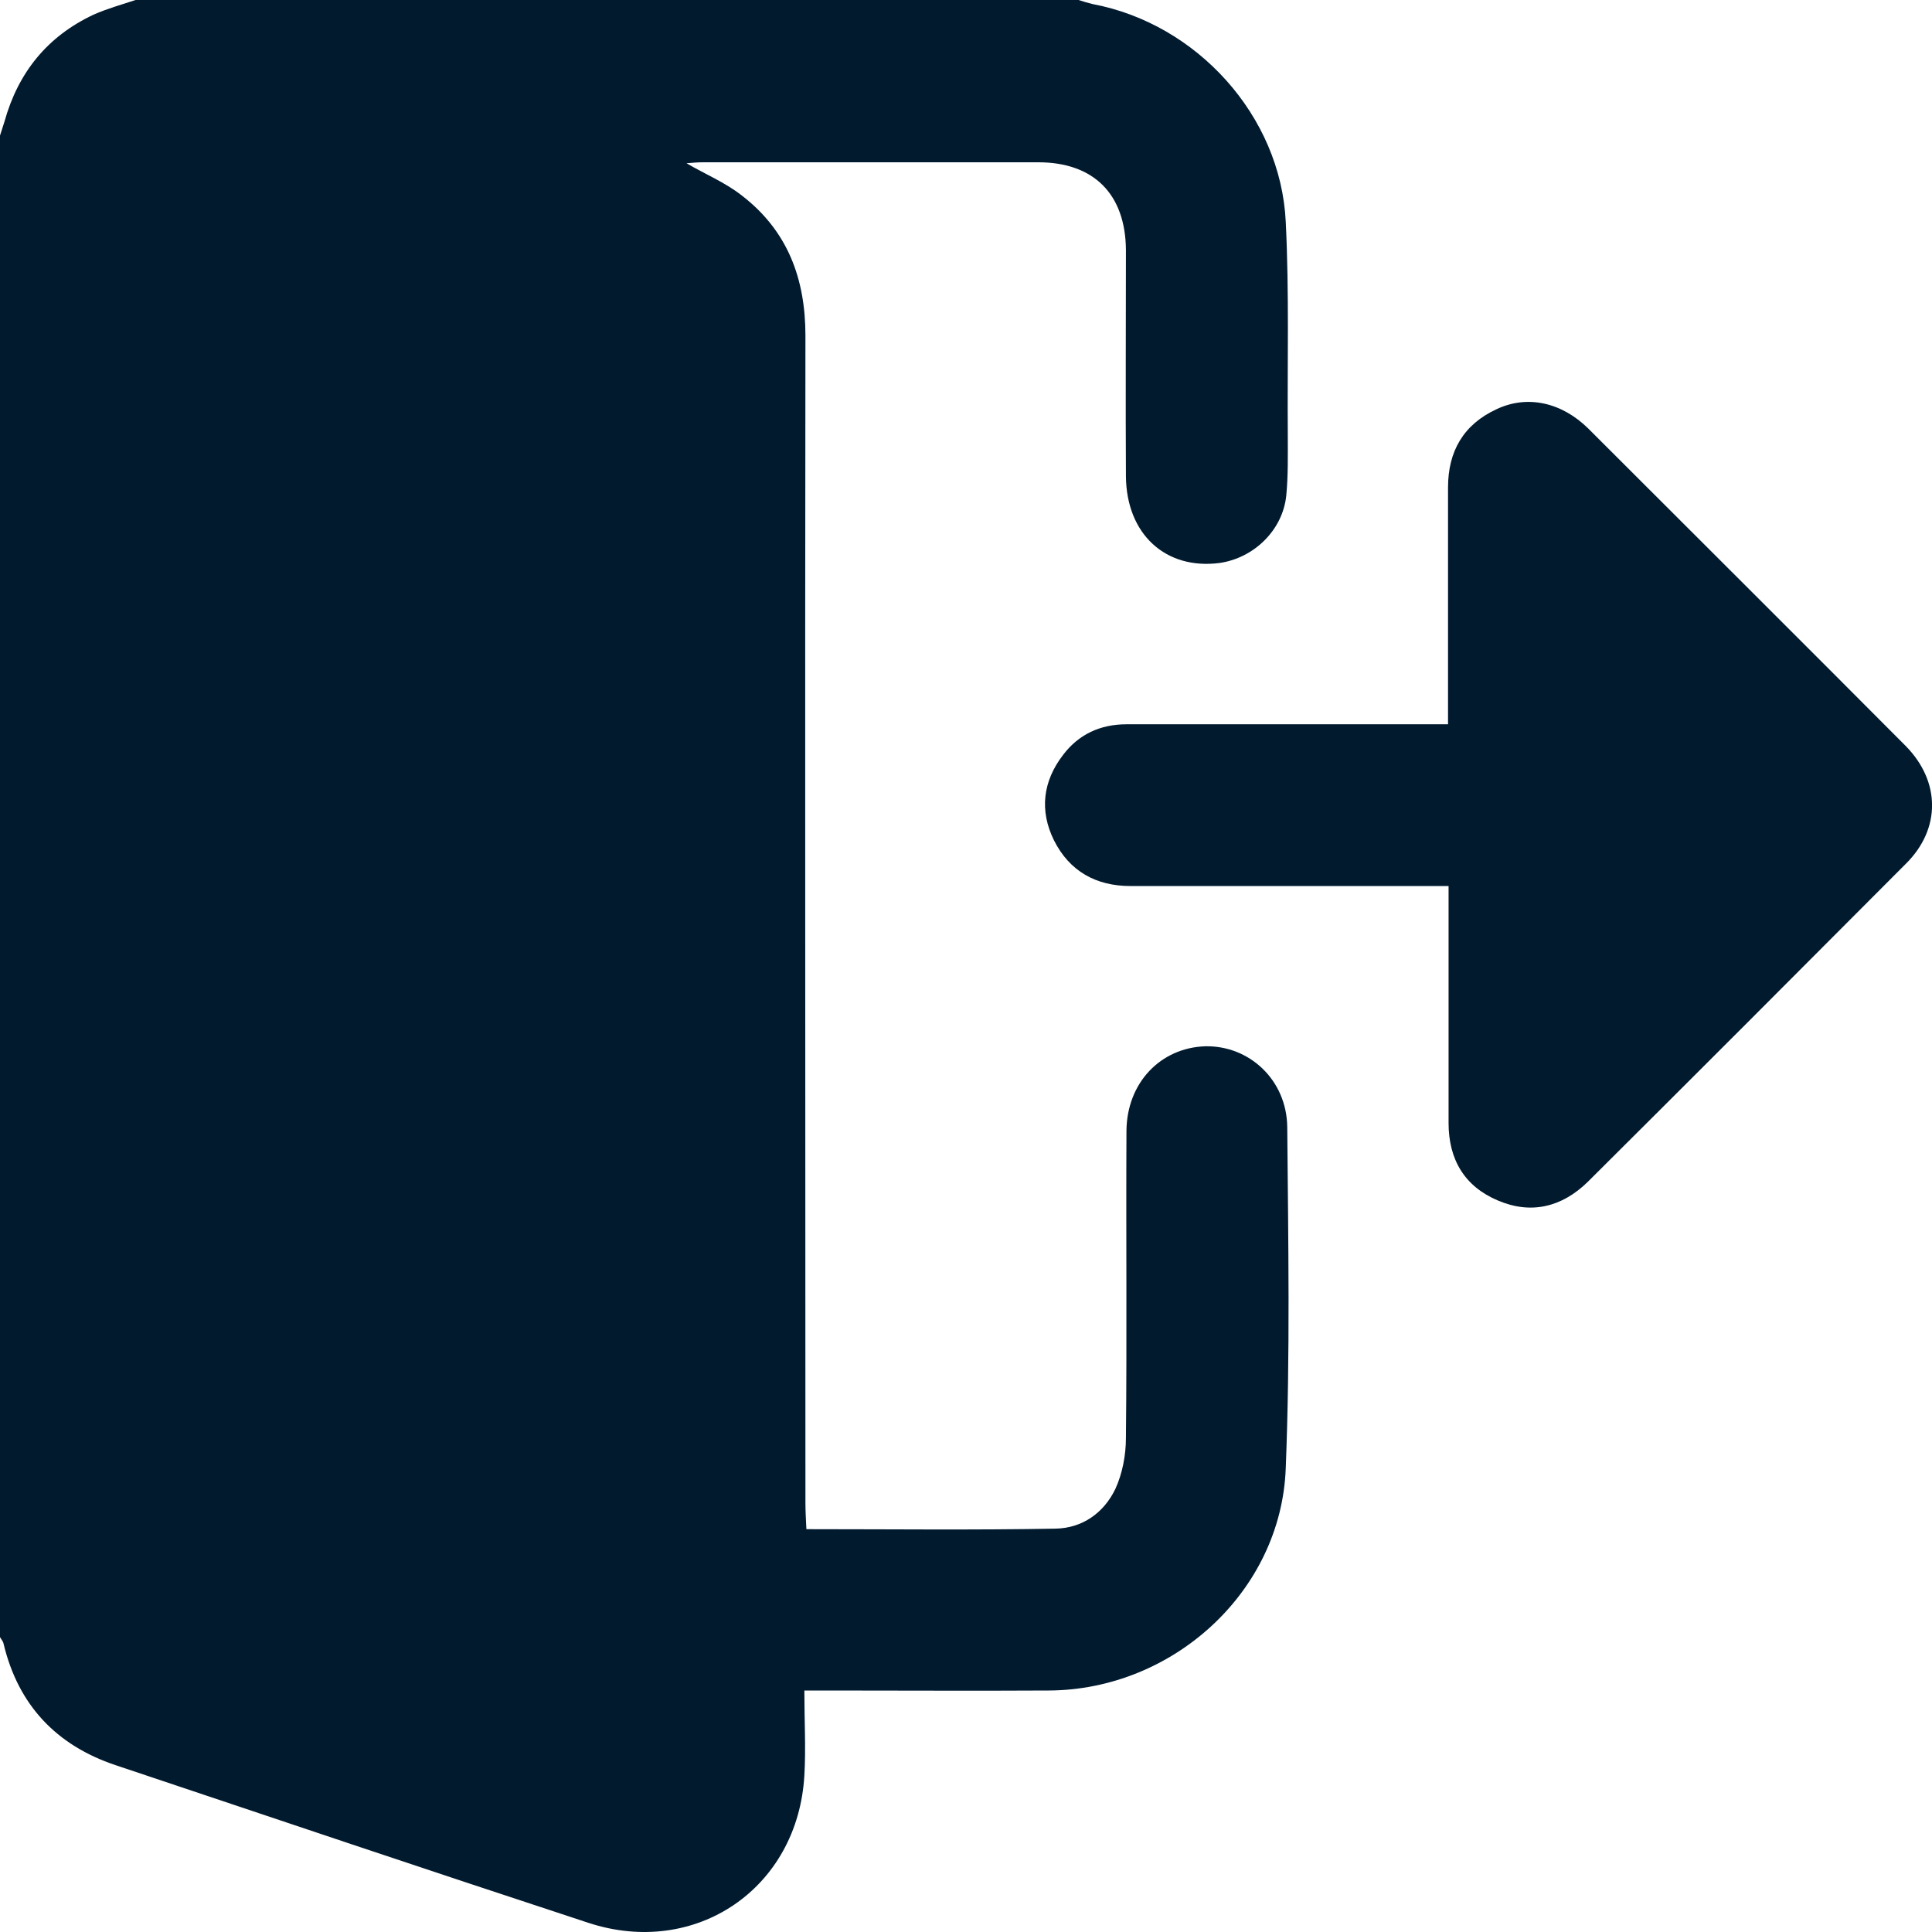 <svg width="18" height="18" viewBox="0 0 18 18" fill="none" xmlns="http://www.w3.org/2000/svg">
<path d="M0 15.252C0 10.589 0 5.926 0 1.263C0.014 1.221 0.028 1.174 0.042 1.132C0.169 0.676 0.441 0.338 0.873 0.136C1 0.08 1.136 0.042 1.263 0C4.193 0 7.123 0 10.049 0C10.091 0.014 10.138 0.028 10.18 0.038C11.152 0.221 11.932 1.08 11.979 2.066C12.012 2.728 11.993 3.39 11.998 4.052C11.998 4.24 12.002 4.428 11.984 4.616C11.951 4.94 11.683 5.198 11.364 5.245C10.861 5.311 10.495 4.978 10.49 4.438C10.486 3.733 10.49 3.033 10.49 2.329C10.486 1.808 10.19 1.512 9.673 1.512C8.631 1.512 7.588 1.512 6.546 1.512C6.499 1.512 6.447 1.517 6.396 1.521C6.574 1.625 6.757 1.7 6.912 1.822C7.339 2.151 7.504 2.597 7.504 3.127C7.499 6.753 7.504 10.378 7.504 14.003C7.504 14.083 7.509 14.158 7.513 14.247C8.302 14.247 9.068 14.256 9.833 14.242C10.082 14.238 10.284 14.097 10.392 13.871C10.457 13.73 10.49 13.557 10.49 13.397C10.5 12.444 10.49 11.486 10.495 10.533C10.5 10.086 10.814 9.762 11.228 9.748C11.641 9.739 11.988 10.063 11.993 10.5C12.002 11.561 12.021 12.622 11.979 13.679C11.937 14.829 10.927 15.745 9.772 15.75C9.082 15.754 8.391 15.75 7.696 15.75C7.635 15.75 7.574 15.75 7.494 15.75C7.494 16.031 7.509 16.29 7.494 16.543C7.433 17.595 6.48 18.243 5.48 17.914C4.01 17.431 2.545 16.938 1.075 16.445C0.526 16.261 0.169 15.886 0.033 15.313C0.028 15.289 0.009 15.271 0 15.252Z" fill="#011A2E"/>
<path d="M13.496 8.255C13.416 8.255 13.355 8.255 13.289 8.255C12.369 8.255 11.448 8.255 10.533 8.255C10.213 8.255 9.965 8.119 9.819 7.828C9.683 7.551 9.716 7.279 9.904 7.034C10.049 6.842 10.251 6.748 10.495 6.748C11.42 6.748 12.345 6.748 13.27 6.748C13.336 6.748 13.397 6.748 13.491 6.748C13.491 6.682 13.491 6.621 13.491 6.56C13.491 5.889 13.491 5.212 13.491 4.541C13.491 4.203 13.637 3.954 13.942 3.813C14.228 3.677 14.548 3.747 14.797 3.992C15.783 4.978 16.769 5.959 17.755 6.95C18.079 7.279 18.084 7.72 17.76 8.044C16.773 9.035 15.783 10.026 14.792 11.012C14.552 11.246 14.266 11.317 13.956 11.185C13.646 11.054 13.496 10.805 13.496 10.462C13.496 9.795 13.496 9.129 13.496 8.457C13.496 8.396 13.496 8.335 13.496 8.255Z" fill="#011A2E"/>
</svg>
